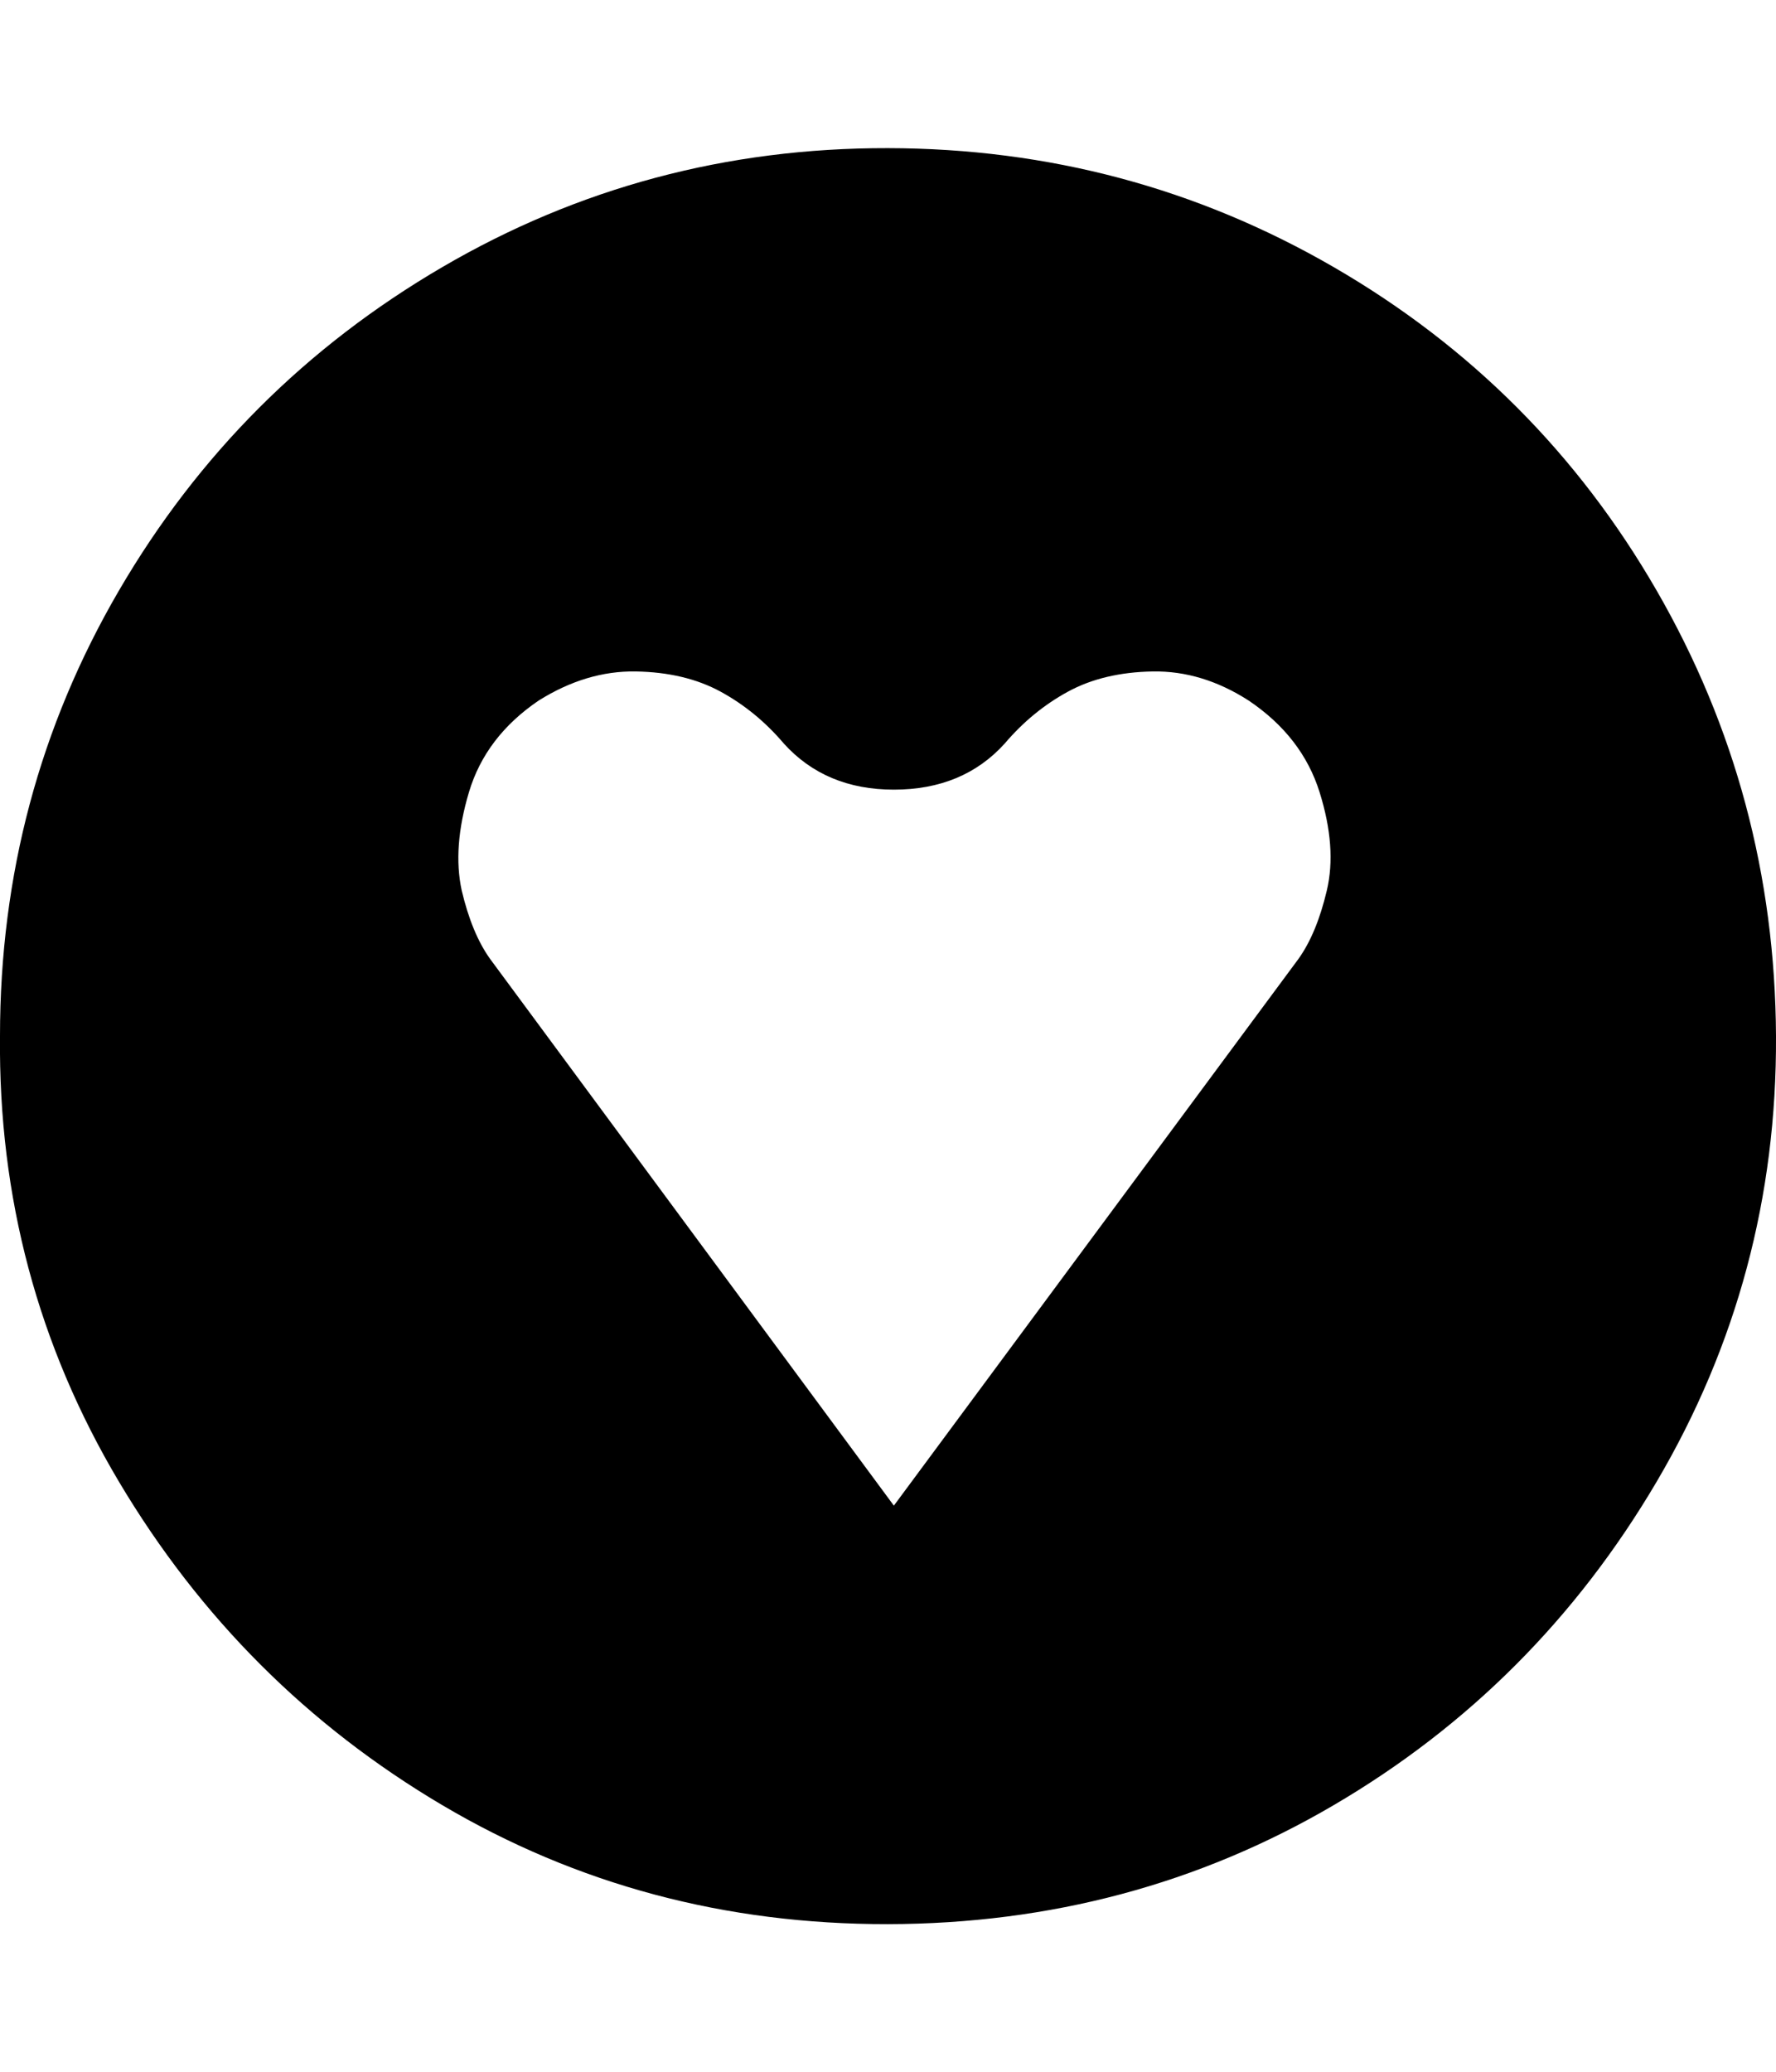 <svg height="512" width="438.9" xmlns="http://www.w3.org/2000/svg"><path d="m0 256q0-59.7 29.4-110.1t79.9-79.9 110.1-29.4 110.2 29.4 79.8 79.9 29.5 110.1-29.5 110.1-79.8 79.9-110.2 29.4-110.1-29.4-79.9-79.9-29.4-110.1z m114.1-36q2.5 10.6 7 16.9l99.8 135.1 100-135.1q4.5-6.3 7-16.9t-1.8-24.3-17.5-22.6q-11.5-7.4-23.7-7.2t-21 5-15.6 12.8q-10.3 11.4-27.4 11.4-16.9 0-27.2-11.4-6.8-8-15.6-12.8t-21-5-24 7.2q-13.1 8.9-17.2 22.6t-1.8 24.3z" /></svg>